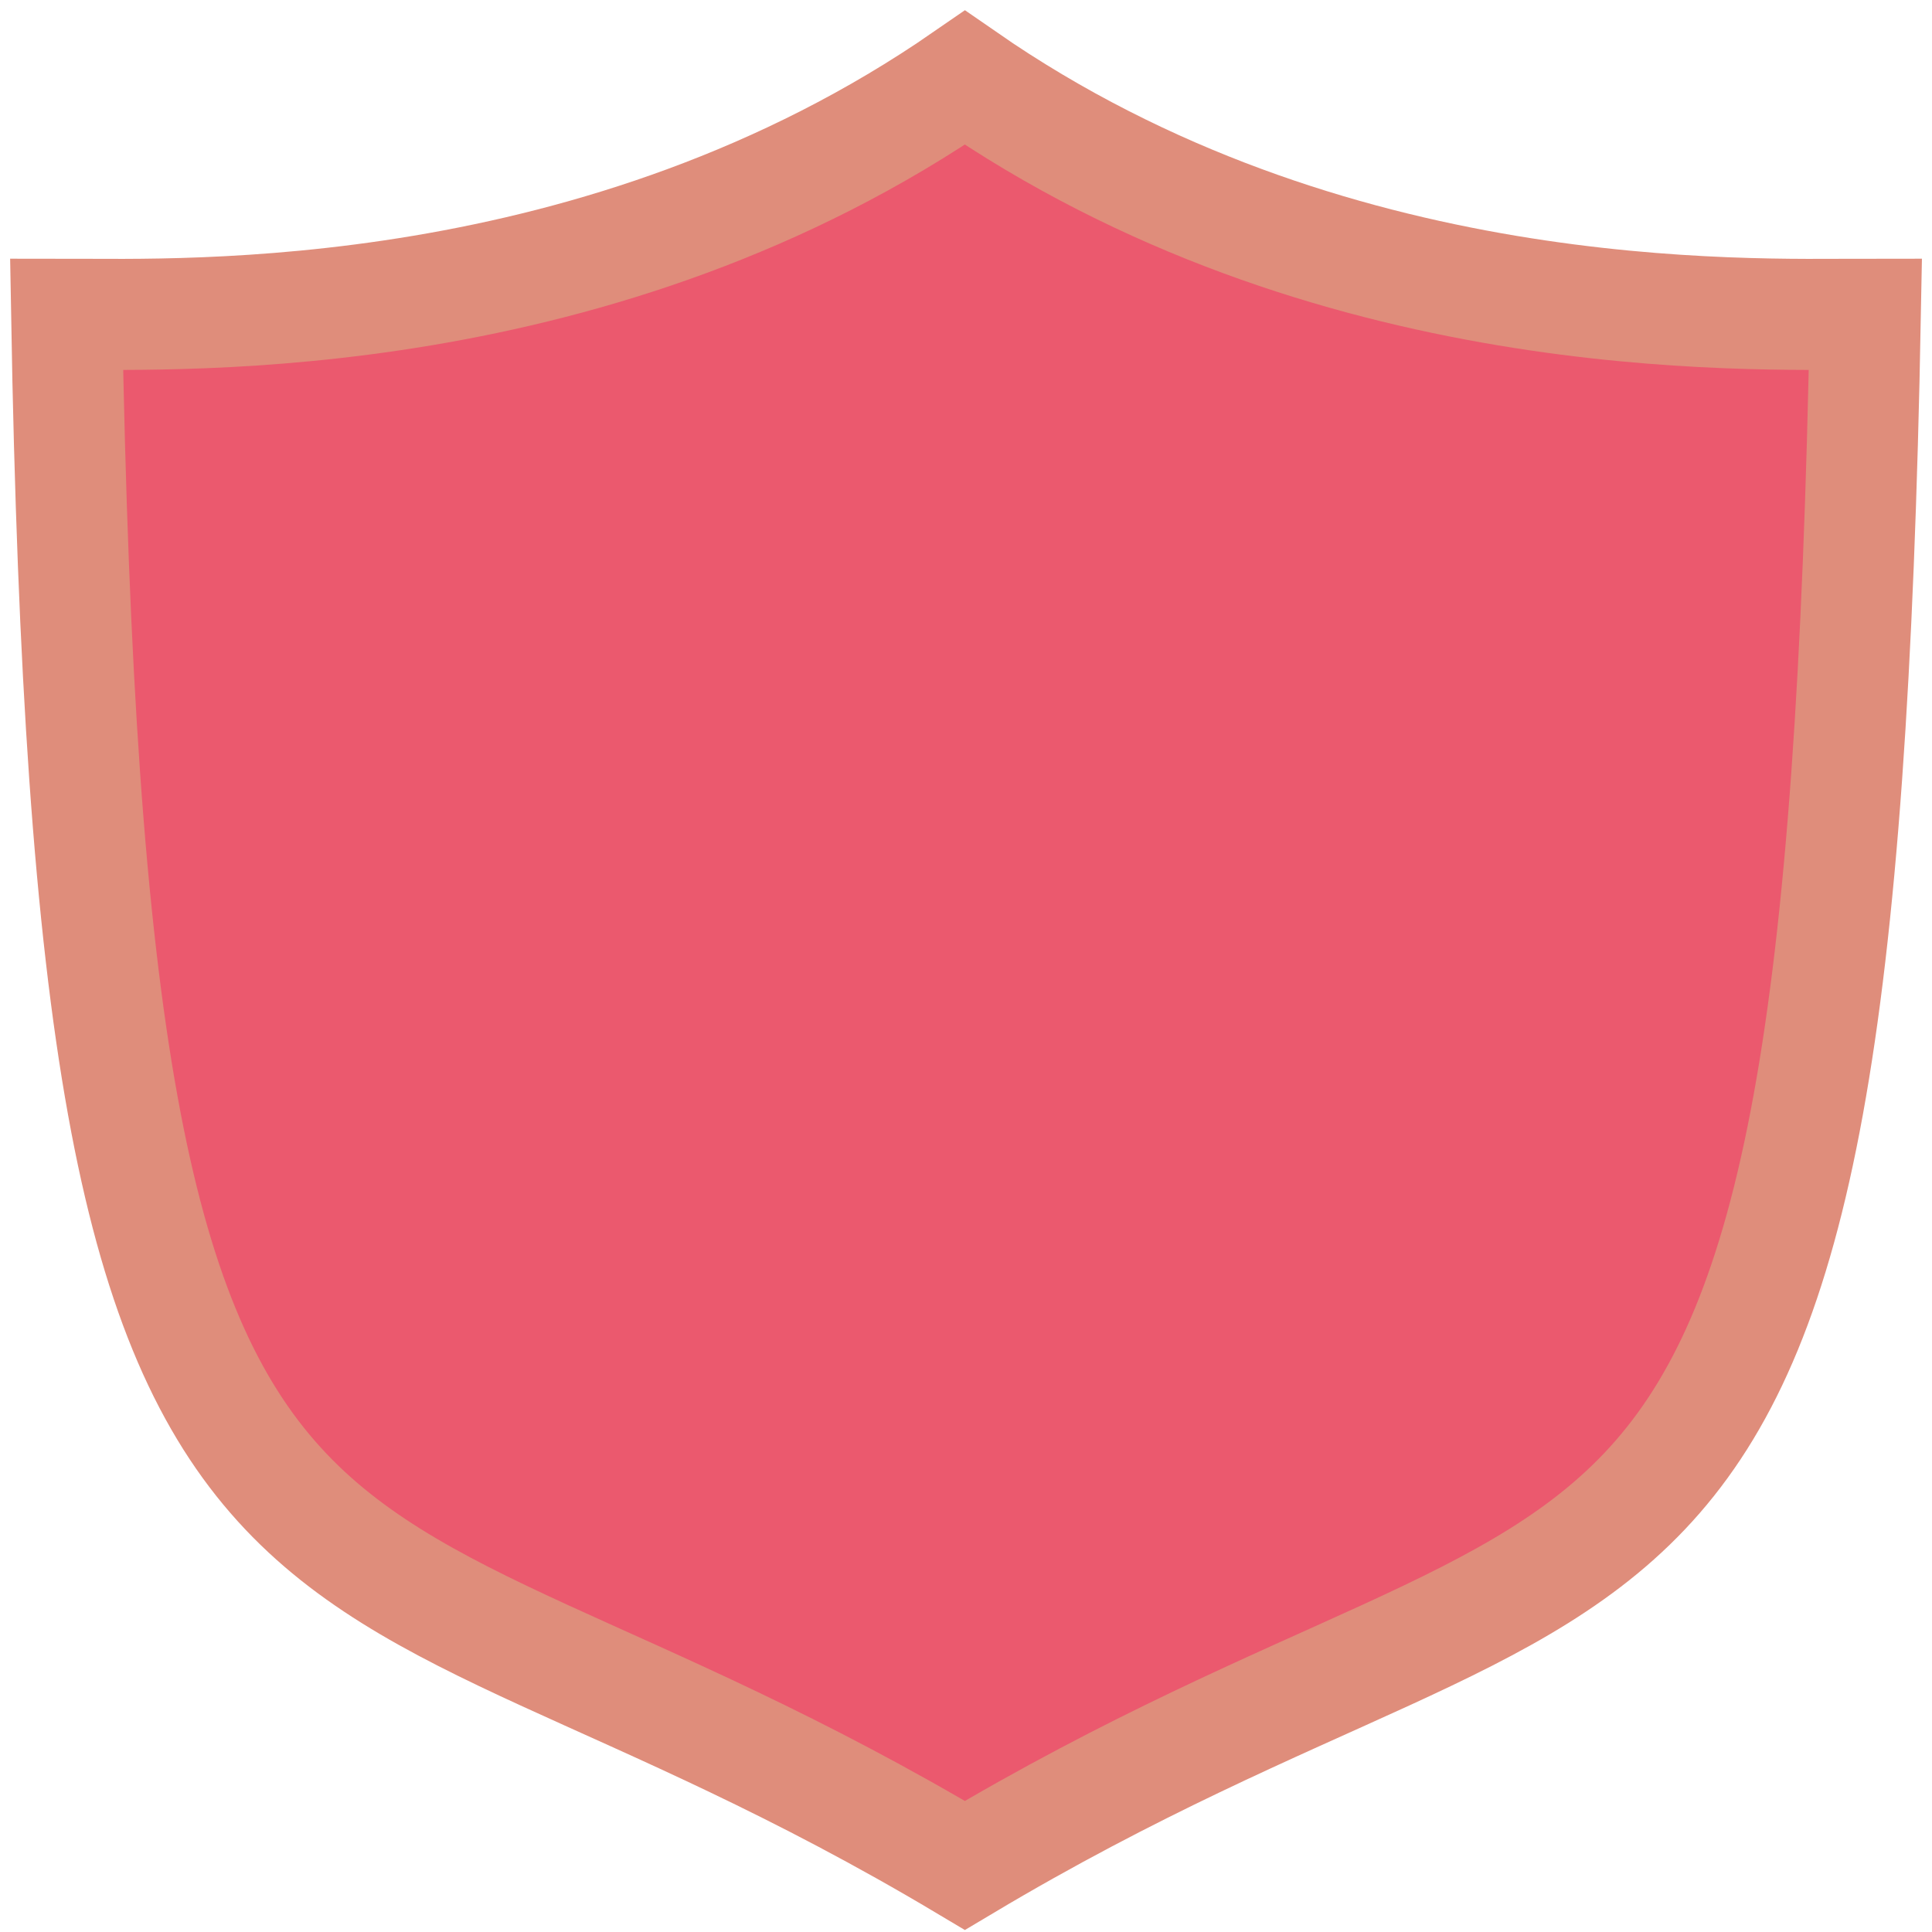 <svg width="174" height="174" viewBox="0 0 174 174" fill="none" xmlns="http://www.w3.org/2000/svg">
<path d="M86.899 7C119.663 29.708 157.24 28.299 168 28.299C165.613 157.401 147.573 131.809 86.899 168C26.225 131.809 8.225 157.401 6 28.299C16.476 28.299 54.054 29.708 86.899 7Z" fill="#EB596E" stroke="#DF8D7B" stroke-width="10"/>
</svg>
